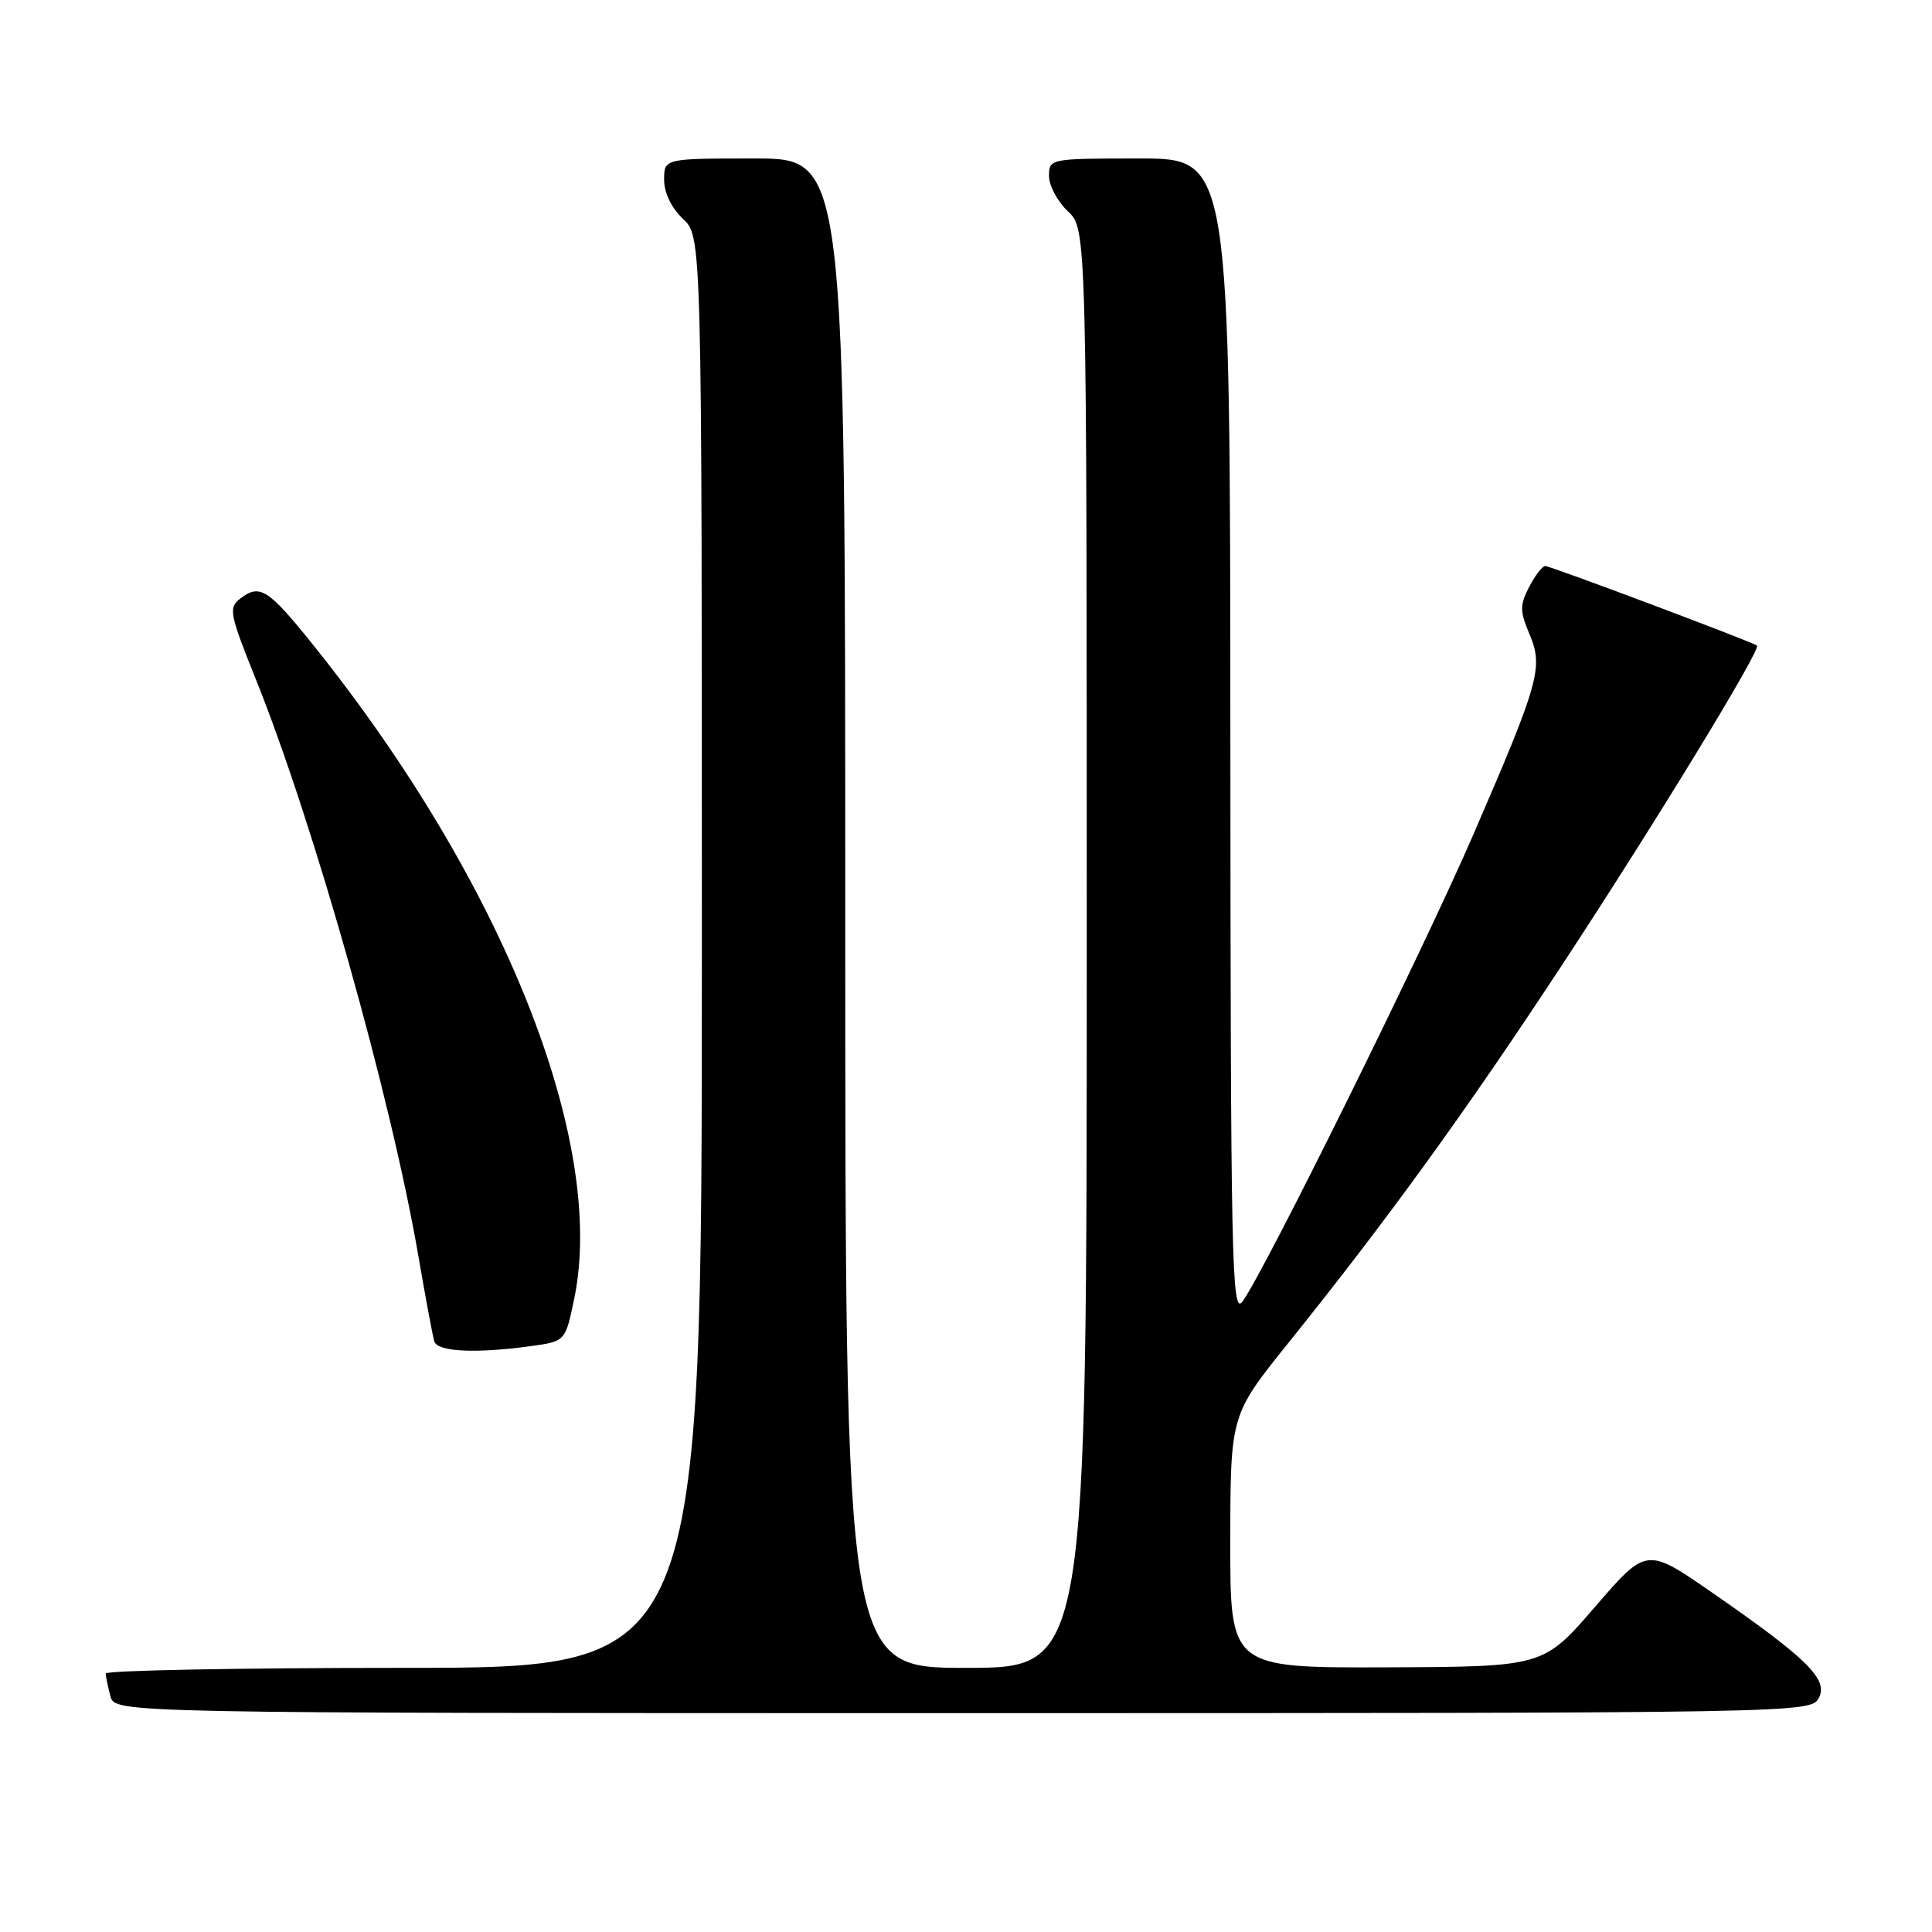 <?xml version="1.0" encoding="UTF-8" standalone="no"?>
<!DOCTYPE svg PUBLIC "-//W3C//DTD SVG 1.1//EN" "http://www.w3.org/Graphics/SVG/1.1/DTD/svg11.dtd" >
<svg xmlns="http://www.w3.org/2000/svg" xmlns:xlink="http://www.w3.org/1999/xlink" version="1.1" viewBox="0 0 256 256">
 <g >
 <path fill="currentColor"
d=" M 240.99 225.01 C 242.31 222.55 239.51 219.78 226.84 211.01 C 218.17 205.01 218.17 205.01 211.34 212.93 C 204.50 220.85 204.50 220.85 183.75 220.93 C 163.00 221.00 163.00 221.00 163.02 204.25 C 163.04 187.50 163.04 187.50 170.67 178.00 C 183.94 161.49 194.41 147.02 207.24 127.47 C 219.58 108.66 233.40 86.00 232.81 85.54 C 232.18 85.05 205.45 75.00 204.76 75.00 C 204.37 75.00 203.41 76.25 202.62 77.77 C 201.37 80.18 201.38 80.99 202.66 84.02 C 204.52 88.40 204.00 90.30 195.30 110.41 C 188.58 125.96 167.32 168.95 164.60 172.50 C 163.22 174.30 163.06 166.90 163.03 97.75 C 163.00 21.00 163.00 21.00 151.00 21.00 C 139.11 21.00 139.00 21.02 139.00 23.33 C 139.00 24.60 140.13 26.71 141.50 28.00 C 144.00 30.35 144.00 30.35 144.00 125.67 C 144.00 221.00 144.00 221.00 128.00 221.00 C 112.00 221.00 112.00 221.00 112.00 121.00 C 112.00 21.00 112.00 21.00 100.00 21.00 C 88.00 21.00 88.00 21.00 88.00 23.83 C 88.00 25.55 88.98 27.57 90.50 29.00 C 93.00 31.35 93.00 31.35 93.00 126.17 C 93.00 221.00 93.00 221.00 53.50 221.00 C 31.77 221.00 14.01 221.34 14.01 221.75 C 14.02 222.16 14.30 223.51 14.63 224.75 C 15.23 227.00 15.23 227.00 127.58 227.00 C 238.69 227.00 239.94 226.98 240.99 225.01 Z  M 70.32 178.37 C 74.91 177.74 74.91 177.74 76.08 172.12 C 80.41 151.33 66.64 116.81 41.53 85.50 C 35.51 78.00 34.43 77.32 31.81 79.33 C 30.26 80.53 30.42 81.36 33.92 90.06 C 41.61 109.20 51.86 145.58 55.45 166.50 C 56.39 172.00 57.34 177.06 57.55 177.75 C 57.98 179.12 63.04 179.37 70.32 178.37 Z "/>
</g>
</svg>